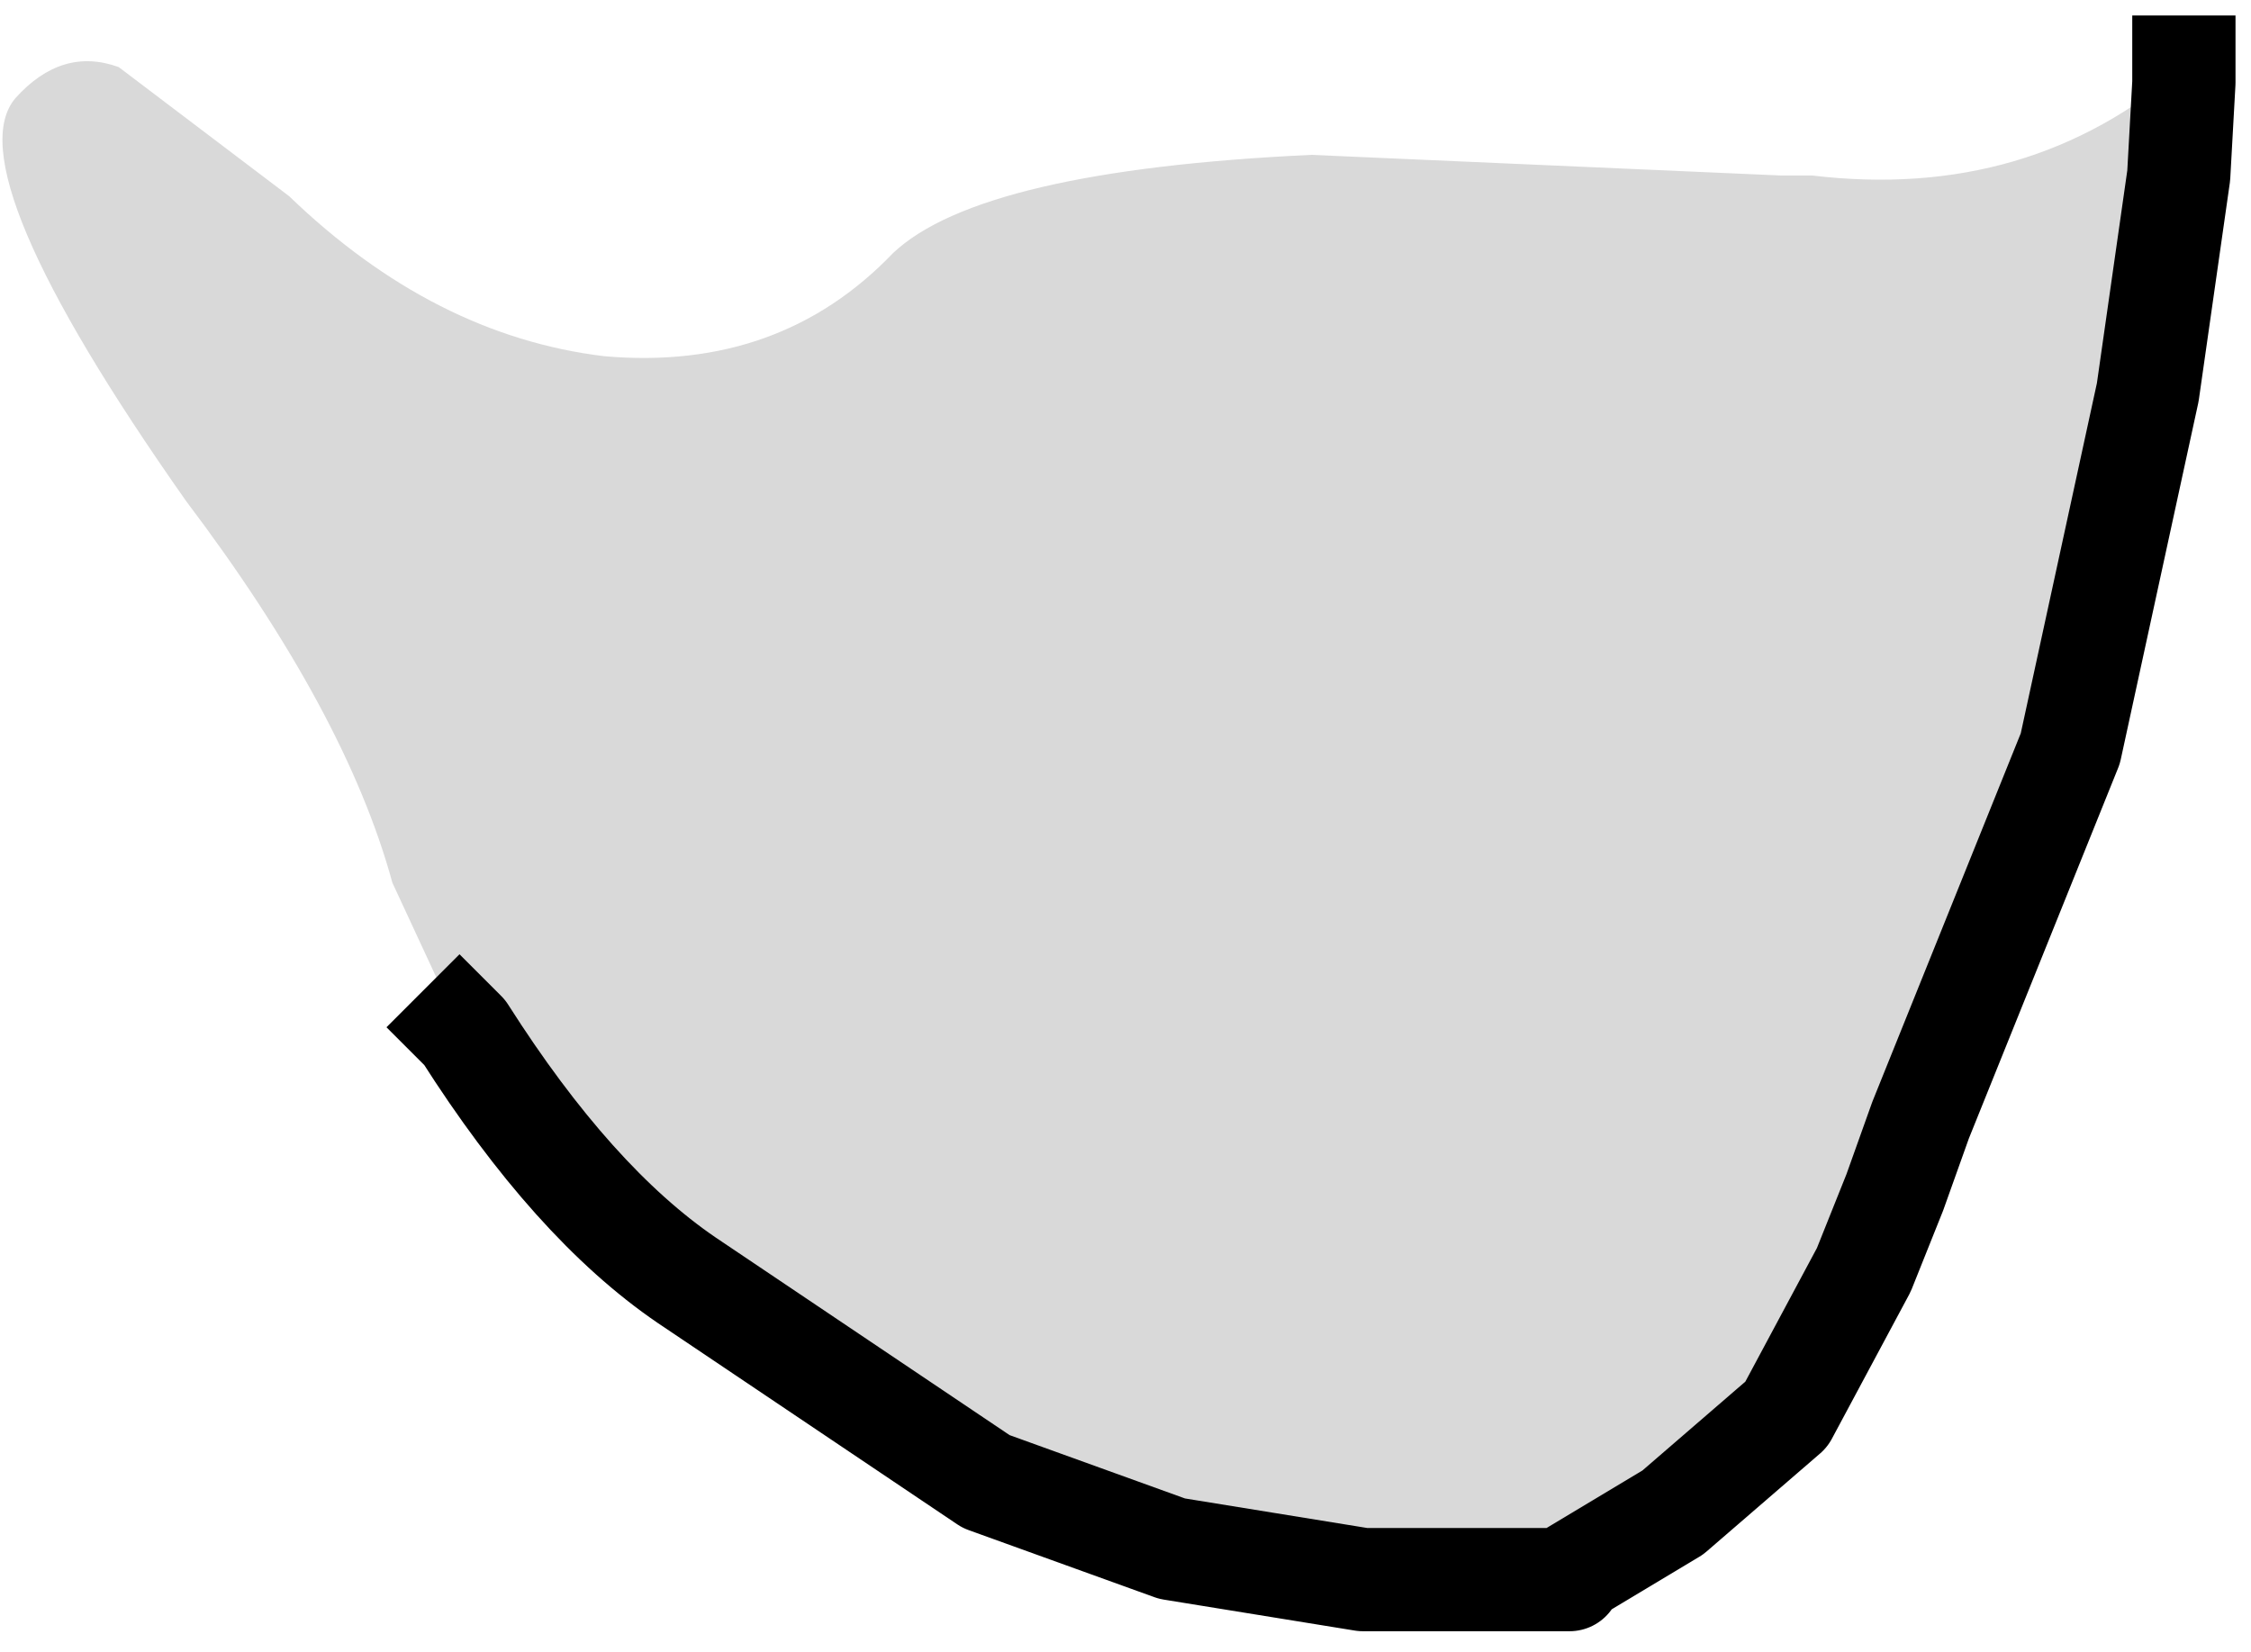 <?xml version="1.0" encoding="UTF-8" standalone="no"?>
<svg xmlns:xlink="http://www.w3.org/1999/xlink" height="16.0px" width="21.8px" xmlns="http://www.w3.org/2000/svg">
  <g transform="matrix(1.0, 0.0, 0.0, 1.0, 9.95, 1.35)">
    <path d="M7.3 0.35 L11.2 -0.7 Q9.7 0.6 7.6 0.35 L7.3 0.35" fill="#ffffff" fill-opacity="0.0" fill-rule="evenodd" stroke="none"/>
    <path d="M11.2 -0.7 L11.2 -0.55 11.15 0.35 10.85 2.45 10.1 5.9 8.65 9.5 8.4 10.2 8.1 10.95 7.35 12.35 6.25 13.3 5.25 13.9 5.25 13.95 3.25 13.95 1.4 13.65 -0.4 13.0 -3.3 11.05 Q-4.4 10.3 -5.45 8.65 L-5.5 8.6 -6.15 7.2 Q-6.6 5.55 -8.15 3.5 -10.4 0.3 -9.8 -0.4 -9.35 -0.9 -8.8 -0.7 L-7.15 0.55 Q-5.75 1.9 -4.1 2.1 -2.4 2.25 -1.3 1.1 -0.45 0.3 2.75 0.15 L7.3 0.35 7.6 0.35 Q9.7 0.6 11.2 -0.7" fill="#000000" fill-opacity="0.149" fill-rule="evenodd" stroke="none"/>
    <path d="M11.2 -0.7 L11.2 -0.55 11.15 0.35 10.85 2.45 10.1 5.9 8.65 9.5 8.4 10.2 8.1 10.95 7.35 12.35 6.25 13.3 5.25 13.9 5.25 13.95 3.25 13.95 1.4 13.65 -0.4 13.0 -3.3 11.05 Q-4.4 10.3 -5.45 8.65 L-5.5 8.6" fill="none" stroke="#000000" stroke-linecap="square" stroke-linejoin="round" stroke-width="1.0"/>
  </g>
</svg>
